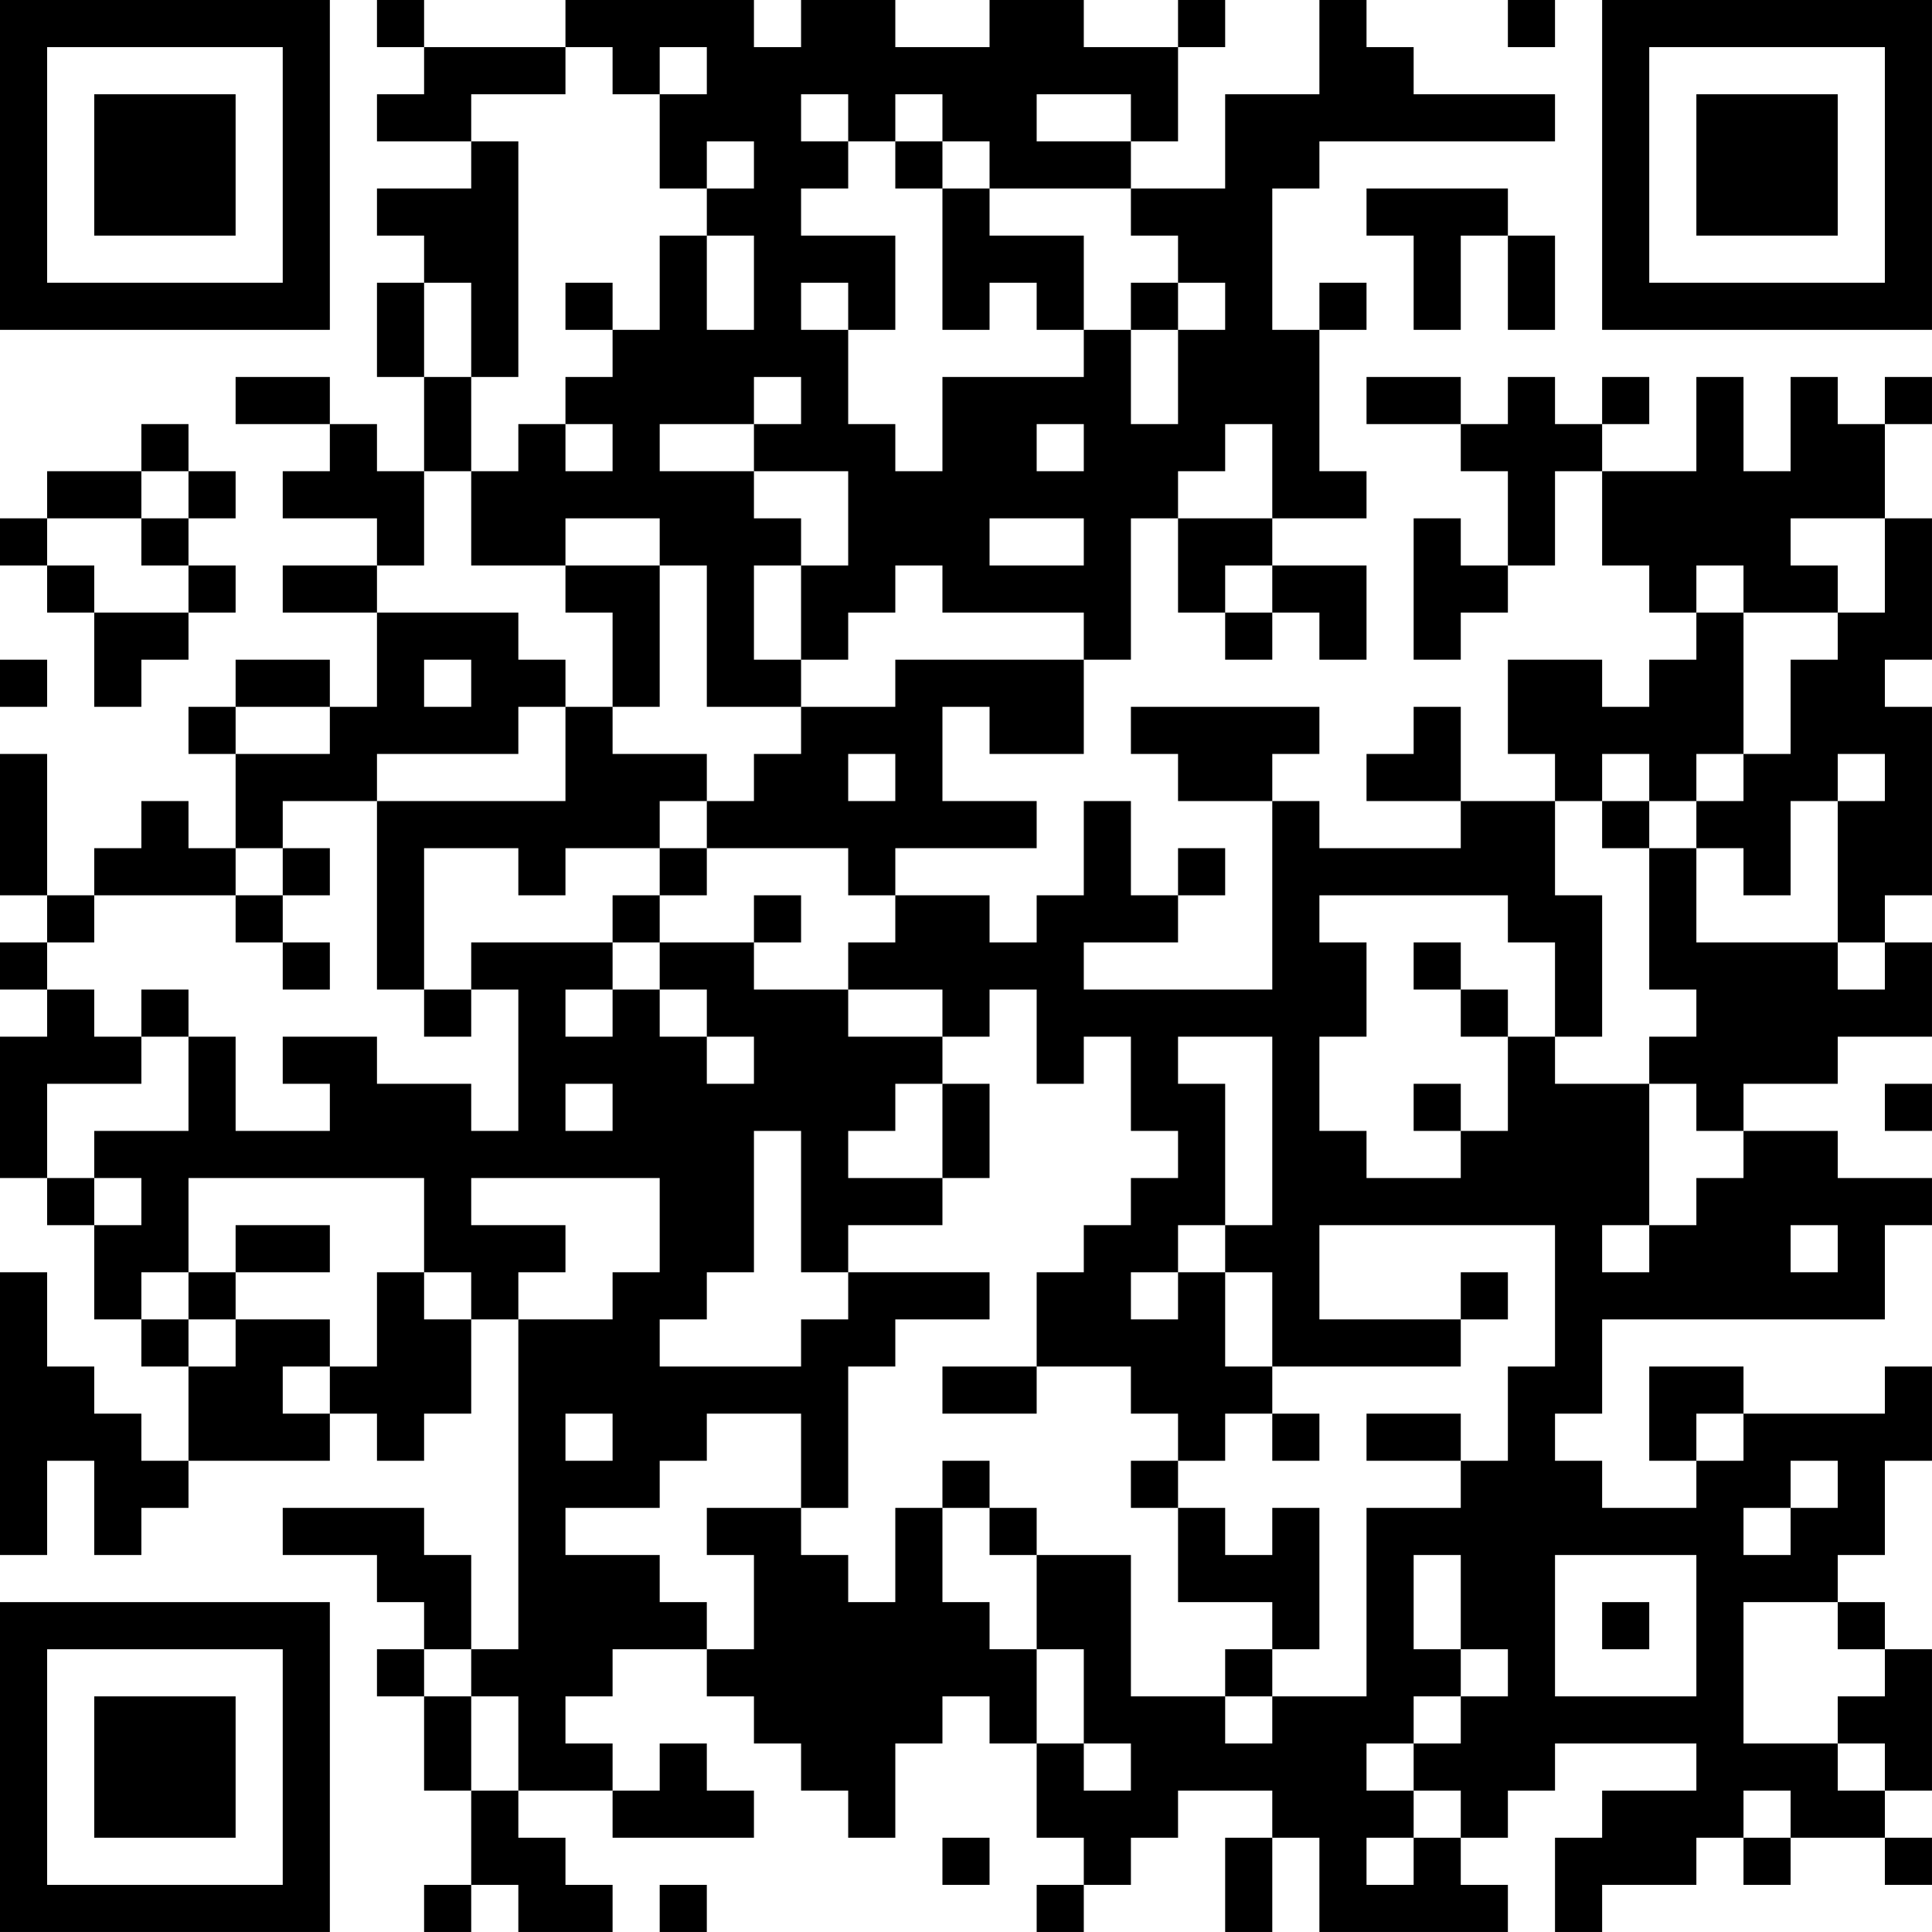<?xml version="1.0" encoding="UTF-8"?>
<svg xmlns="http://www.w3.org/2000/svg" version="1.1" width="200" height="200" viewBox="0 0 200 200"><rect x="0" y="0" width="200" height="200" fill="#ffffff"/><g transform="scale(4.878)"><g transform="translate(0,0)"><path fill-rule="evenodd" d="M8 0L8 1L9 1L9 2L8 2L8 3L10 3L10 4L8 4L8 5L9 5L9 6L8 6L8 8L9 8L9 10L8 10L8 9L7 9L7 8L5 8L5 9L7 9L7 10L6 10L6 11L8 11L8 12L6 12L6 13L8 13L8 15L7 15L7 14L5 14L5 15L4 15L4 16L5 16L5 18L4 18L4 17L3 17L3 18L2 18L2 19L1 19L1 16L0 16L0 19L1 19L1 20L0 20L0 21L1 21L1 22L0 22L0 25L1 25L1 26L2 26L2 28L3 28L3 29L4 29L4 31L3 31L3 30L2 30L2 29L1 29L1 27L0 27L0 33L1 33L1 31L2 31L2 33L3 33L3 32L4 32L4 31L7 31L7 30L8 30L8 31L9 31L9 30L10 30L10 28L11 28L11 35L10 35L10 33L9 33L9 32L6 32L6 33L8 33L8 34L9 34L9 35L8 35L8 36L9 36L9 38L10 38L10 40L9 40L9 41L10 41L10 40L11 40L11 41L13 41L13 40L12 40L12 39L11 39L11 38L13 38L13 39L16 39L16 38L15 38L15 37L14 37L14 38L13 38L13 37L12 37L12 36L13 36L13 35L15 35L15 36L16 36L16 37L17 37L17 38L18 38L18 39L19 39L19 37L20 37L20 36L21 36L21 37L22 37L22 39L23 39L23 40L22 40L22 41L23 41L23 40L24 40L24 39L25 39L25 38L27 38L27 39L26 39L26 41L27 41L27 39L28 39L28 41L32 41L32 40L31 40L31 39L32 39L32 38L33 38L33 37L36 37L36 38L34 38L34 39L33 39L33 41L34 41L34 40L36 40L36 39L37 39L37 40L38 40L38 39L40 39L40 40L41 40L41 39L40 39L40 38L41 38L41 35L40 35L40 34L39 34L39 33L40 33L40 31L41 31L41 29L40 29L40 30L37 30L37 29L35 29L35 31L36 31L36 32L34 32L34 31L33 31L33 30L34 30L34 28L40 28L40 26L41 26L41 25L39 25L39 24L37 24L37 23L39 23L39 22L41 22L41 20L40 20L40 19L41 19L41 15L40 15L40 14L41 14L41 11L40 11L40 9L41 9L41 8L40 8L40 9L39 9L39 8L38 8L38 10L37 10L37 8L36 8L36 10L34 10L34 9L35 9L35 8L34 8L34 9L33 9L33 8L32 8L32 9L31 9L31 8L29 8L29 9L31 9L31 10L32 10L32 12L31 12L31 11L30 11L30 14L31 14L31 13L32 13L32 12L33 12L33 10L34 10L34 12L35 12L35 13L36 13L36 14L35 14L35 15L34 15L34 14L32 14L32 16L33 16L33 17L31 17L31 15L30 15L30 16L29 16L29 17L31 17L31 18L28 18L28 17L27 17L27 16L28 16L28 15L24 15L24 16L25 16L25 17L27 17L27 21L23 21L23 20L25 20L25 19L26 19L26 18L25 18L25 19L24 19L24 17L23 17L23 19L22 19L22 20L21 20L21 19L19 19L19 18L22 18L22 17L20 17L20 15L21 15L21 16L23 16L23 14L24 14L24 11L25 11L25 13L26 13L26 14L27 14L27 13L28 13L28 14L29 14L29 12L27 12L27 11L29 11L29 10L28 10L28 7L29 7L29 6L28 6L28 7L27 7L27 4L28 4L28 3L33 3L33 2L30 2L30 1L29 1L29 0L28 0L28 2L26 2L26 4L24 4L24 3L25 3L25 1L26 1L26 0L25 0L25 1L23 1L23 0L21 0L21 1L19 1L19 0L17 0L17 1L16 1L16 0L12 0L12 1L9 1L9 0ZM32 0L32 1L33 1L33 0ZM12 1L12 2L10 2L10 3L11 3L11 8L10 8L10 6L9 6L9 8L10 8L10 10L9 10L9 12L8 12L8 13L11 13L11 14L12 14L12 15L11 15L11 16L8 16L8 17L6 17L6 18L5 18L5 19L2 19L2 20L1 20L1 21L2 21L2 22L3 22L3 23L1 23L1 25L2 25L2 26L3 26L3 25L2 25L2 24L4 24L4 22L5 22L5 24L7 24L7 23L6 23L6 22L8 22L8 23L10 23L10 24L11 24L11 21L10 21L10 20L13 20L13 21L12 21L12 22L13 22L13 21L14 21L14 22L15 22L15 23L16 23L16 22L15 22L15 21L14 21L14 20L16 20L16 21L18 21L18 22L20 22L20 23L19 23L19 24L18 24L18 25L20 25L20 26L18 26L18 27L17 27L17 24L16 24L16 27L15 27L15 28L14 28L14 29L17 29L17 28L18 28L18 27L21 27L21 28L19 28L19 29L18 29L18 32L17 32L17 30L15 30L15 31L14 31L14 32L12 32L12 33L14 33L14 34L15 34L15 35L16 35L16 33L15 33L15 32L17 32L17 33L18 33L18 34L19 34L19 32L20 32L20 34L21 34L21 35L22 35L22 37L23 37L23 38L24 38L24 37L23 37L23 35L22 35L22 33L24 33L24 36L26 36L26 37L27 37L27 36L29 36L29 32L31 32L31 31L32 31L32 29L33 29L33 26L28 26L28 28L31 28L31 29L27 29L27 27L26 27L26 26L27 26L27 22L25 22L25 23L26 23L26 26L25 26L25 27L24 27L24 28L25 28L25 27L26 27L26 29L27 29L27 30L26 30L26 31L25 31L25 30L24 30L24 29L22 29L22 27L23 27L23 26L24 26L24 25L25 25L25 24L24 24L24 22L23 22L23 23L22 23L22 21L21 21L21 22L20 22L20 21L18 21L18 20L19 20L19 19L18 19L18 18L15 18L15 17L16 17L16 16L17 16L17 15L19 15L19 14L23 14L23 13L20 13L20 12L19 12L19 13L18 13L18 14L17 14L17 12L18 12L18 10L16 10L16 9L17 9L17 8L16 8L16 9L14 9L14 10L16 10L16 11L17 11L17 12L16 12L16 14L17 14L17 15L15 15L15 12L14 12L14 11L12 11L12 12L10 12L10 10L11 10L11 9L12 9L12 10L13 10L13 9L12 9L12 8L13 8L13 7L14 7L14 5L15 5L15 7L16 7L16 5L15 5L15 4L16 4L16 3L15 3L15 4L14 4L14 2L15 2L15 1L14 1L14 2L13 2L13 1ZM17 2L17 3L18 3L18 4L17 4L17 5L19 5L19 7L18 7L18 6L17 6L17 7L18 7L18 9L19 9L19 10L20 10L20 8L23 8L23 7L24 7L24 9L25 9L25 7L26 7L26 6L25 6L25 5L24 5L24 4L21 4L21 3L20 3L20 2L19 2L19 3L18 3L18 2ZM22 2L22 3L24 3L24 2ZM19 3L19 4L20 4L20 7L21 7L21 6L22 6L22 7L23 7L23 5L21 5L21 4L20 4L20 3ZM29 4L29 5L30 5L30 7L31 7L31 5L32 5L32 7L33 7L33 5L32 5L32 4ZM12 6L12 7L13 7L13 6ZM24 6L24 7L25 7L25 6ZM3 9L3 10L1 10L1 11L0 11L0 12L1 12L1 13L2 13L2 15L3 15L3 14L4 14L4 13L5 13L5 12L4 12L4 11L5 11L5 10L4 10L4 9ZM22 9L22 10L23 10L23 9ZM26 9L26 10L25 10L25 11L27 11L27 9ZM3 10L3 11L1 11L1 12L2 12L2 13L4 13L4 12L3 12L3 11L4 11L4 10ZM21 11L21 12L23 12L23 11ZM38 11L38 12L39 12L39 13L37 13L37 12L36 12L36 13L37 13L37 16L36 16L36 17L35 17L35 16L34 16L34 17L33 17L33 19L34 19L34 22L33 22L33 20L32 20L32 19L28 19L28 20L29 20L29 22L28 22L28 24L29 24L29 25L31 25L31 24L32 24L32 22L33 22L33 23L35 23L35 26L34 26L34 27L35 27L35 26L36 26L36 25L37 25L37 24L36 24L36 23L35 23L35 22L36 22L36 21L35 21L35 18L36 18L36 20L39 20L39 21L40 21L40 20L39 20L39 17L40 17L40 16L39 16L39 17L38 17L38 19L37 19L37 18L36 18L36 17L37 17L37 16L38 16L38 14L39 14L39 13L40 13L40 11ZM12 12L12 13L13 13L13 15L12 15L12 17L8 17L8 21L9 21L9 22L10 22L10 21L9 21L9 18L11 18L11 19L12 19L12 18L14 18L14 19L13 19L13 20L14 20L14 19L15 19L15 18L14 18L14 17L15 17L15 16L13 16L13 15L14 15L14 12ZM26 12L26 13L27 13L27 12ZM0 14L0 15L1 15L1 14ZM9 14L9 15L10 15L10 14ZM5 15L5 16L7 16L7 15ZM18 16L18 17L19 17L19 16ZM34 17L34 18L35 18L35 17ZM6 18L6 19L5 19L5 20L6 20L6 21L7 21L7 20L6 20L6 19L7 19L7 18ZM16 19L16 20L17 20L17 19ZM30 20L30 21L31 21L31 22L32 22L32 21L31 21L31 20ZM3 21L3 22L4 22L4 21ZM12 23L12 24L13 24L13 23ZM20 23L20 25L21 25L21 23ZM30 23L30 24L31 24L31 23ZM40 23L40 24L41 24L41 23ZM4 25L4 27L3 27L3 28L4 28L4 29L5 29L5 28L7 28L7 29L6 29L6 30L7 30L7 29L8 29L8 27L9 27L9 28L10 28L10 27L9 27L9 25ZM10 25L10 26L12 26L12 27L11 27L11 28L13 28L13 27L14 27L14 25ZM5 26L5 27L4 27L4 28L5 28L5 27L7 27L7 26ZM38 26L38 27L39 27L39 26ZM31 27L31 28L32 28L32 27ZM20 29L20 30L22 30L22 29ZM12 30L12 31L13 31L13 30ZM27 30L27 31L28 31L28 30ZM29 30L29 31L31 31L31 30ZM36 30L36 31L37 31L37 30ZM20 31L20 32L21 32L21 33L22 33L22 32L21 32L21 31ZM24 31L24 32L25 32L25 34L27 34L27 35L26 35L26 36L27 36L27 35L28 35L28 32L27 32L27 33L26 33L26 32L25 32L25 31ZM38 31L38 32L37 32L37 33L38 33L38 32L39 32L39 31ZM30 33L30 35L31 35L31 36L30 36L30 37L29 37L29 38L30 38L30 39L29 39L29 40L30 40L30 39L31 39L31 38L30 38L30 37L31 37L31 36L32 36L32 35L31 35L31 33ZM33 33L33 36L36 36L36 33ZM34 34L34 35L35 35L35 34ZM37 34L37 37L39 37L39 38L40 38L40 37L39 37L39 36L40 36L40 35L39 35L39 34ZM9 35L9 36L10 36L10 38L11 38L11 36L10 36L10 35ZM37 38L37 39L38 39L38 38ZM20 39L20 40L21 40L21 39ZM14 40L14 41L15 41L15 40ZM0 0L0 7L7 7L7 0ZM1 1L1 6L6 6L6 1ZM2 2L2 5L5 5L5 2ZM34 0L34 7L41 7L41 0ZM35 1L35 6L40 6L40 1ZM36 2L36 5L39 5L39 2ZM0 34L0 41L7 41L7 34ZM1 35L1 40L6 40L6 35ZM2 36L2 39L5 39L5 36Z" fill="#000000"/></g></g></svg>
